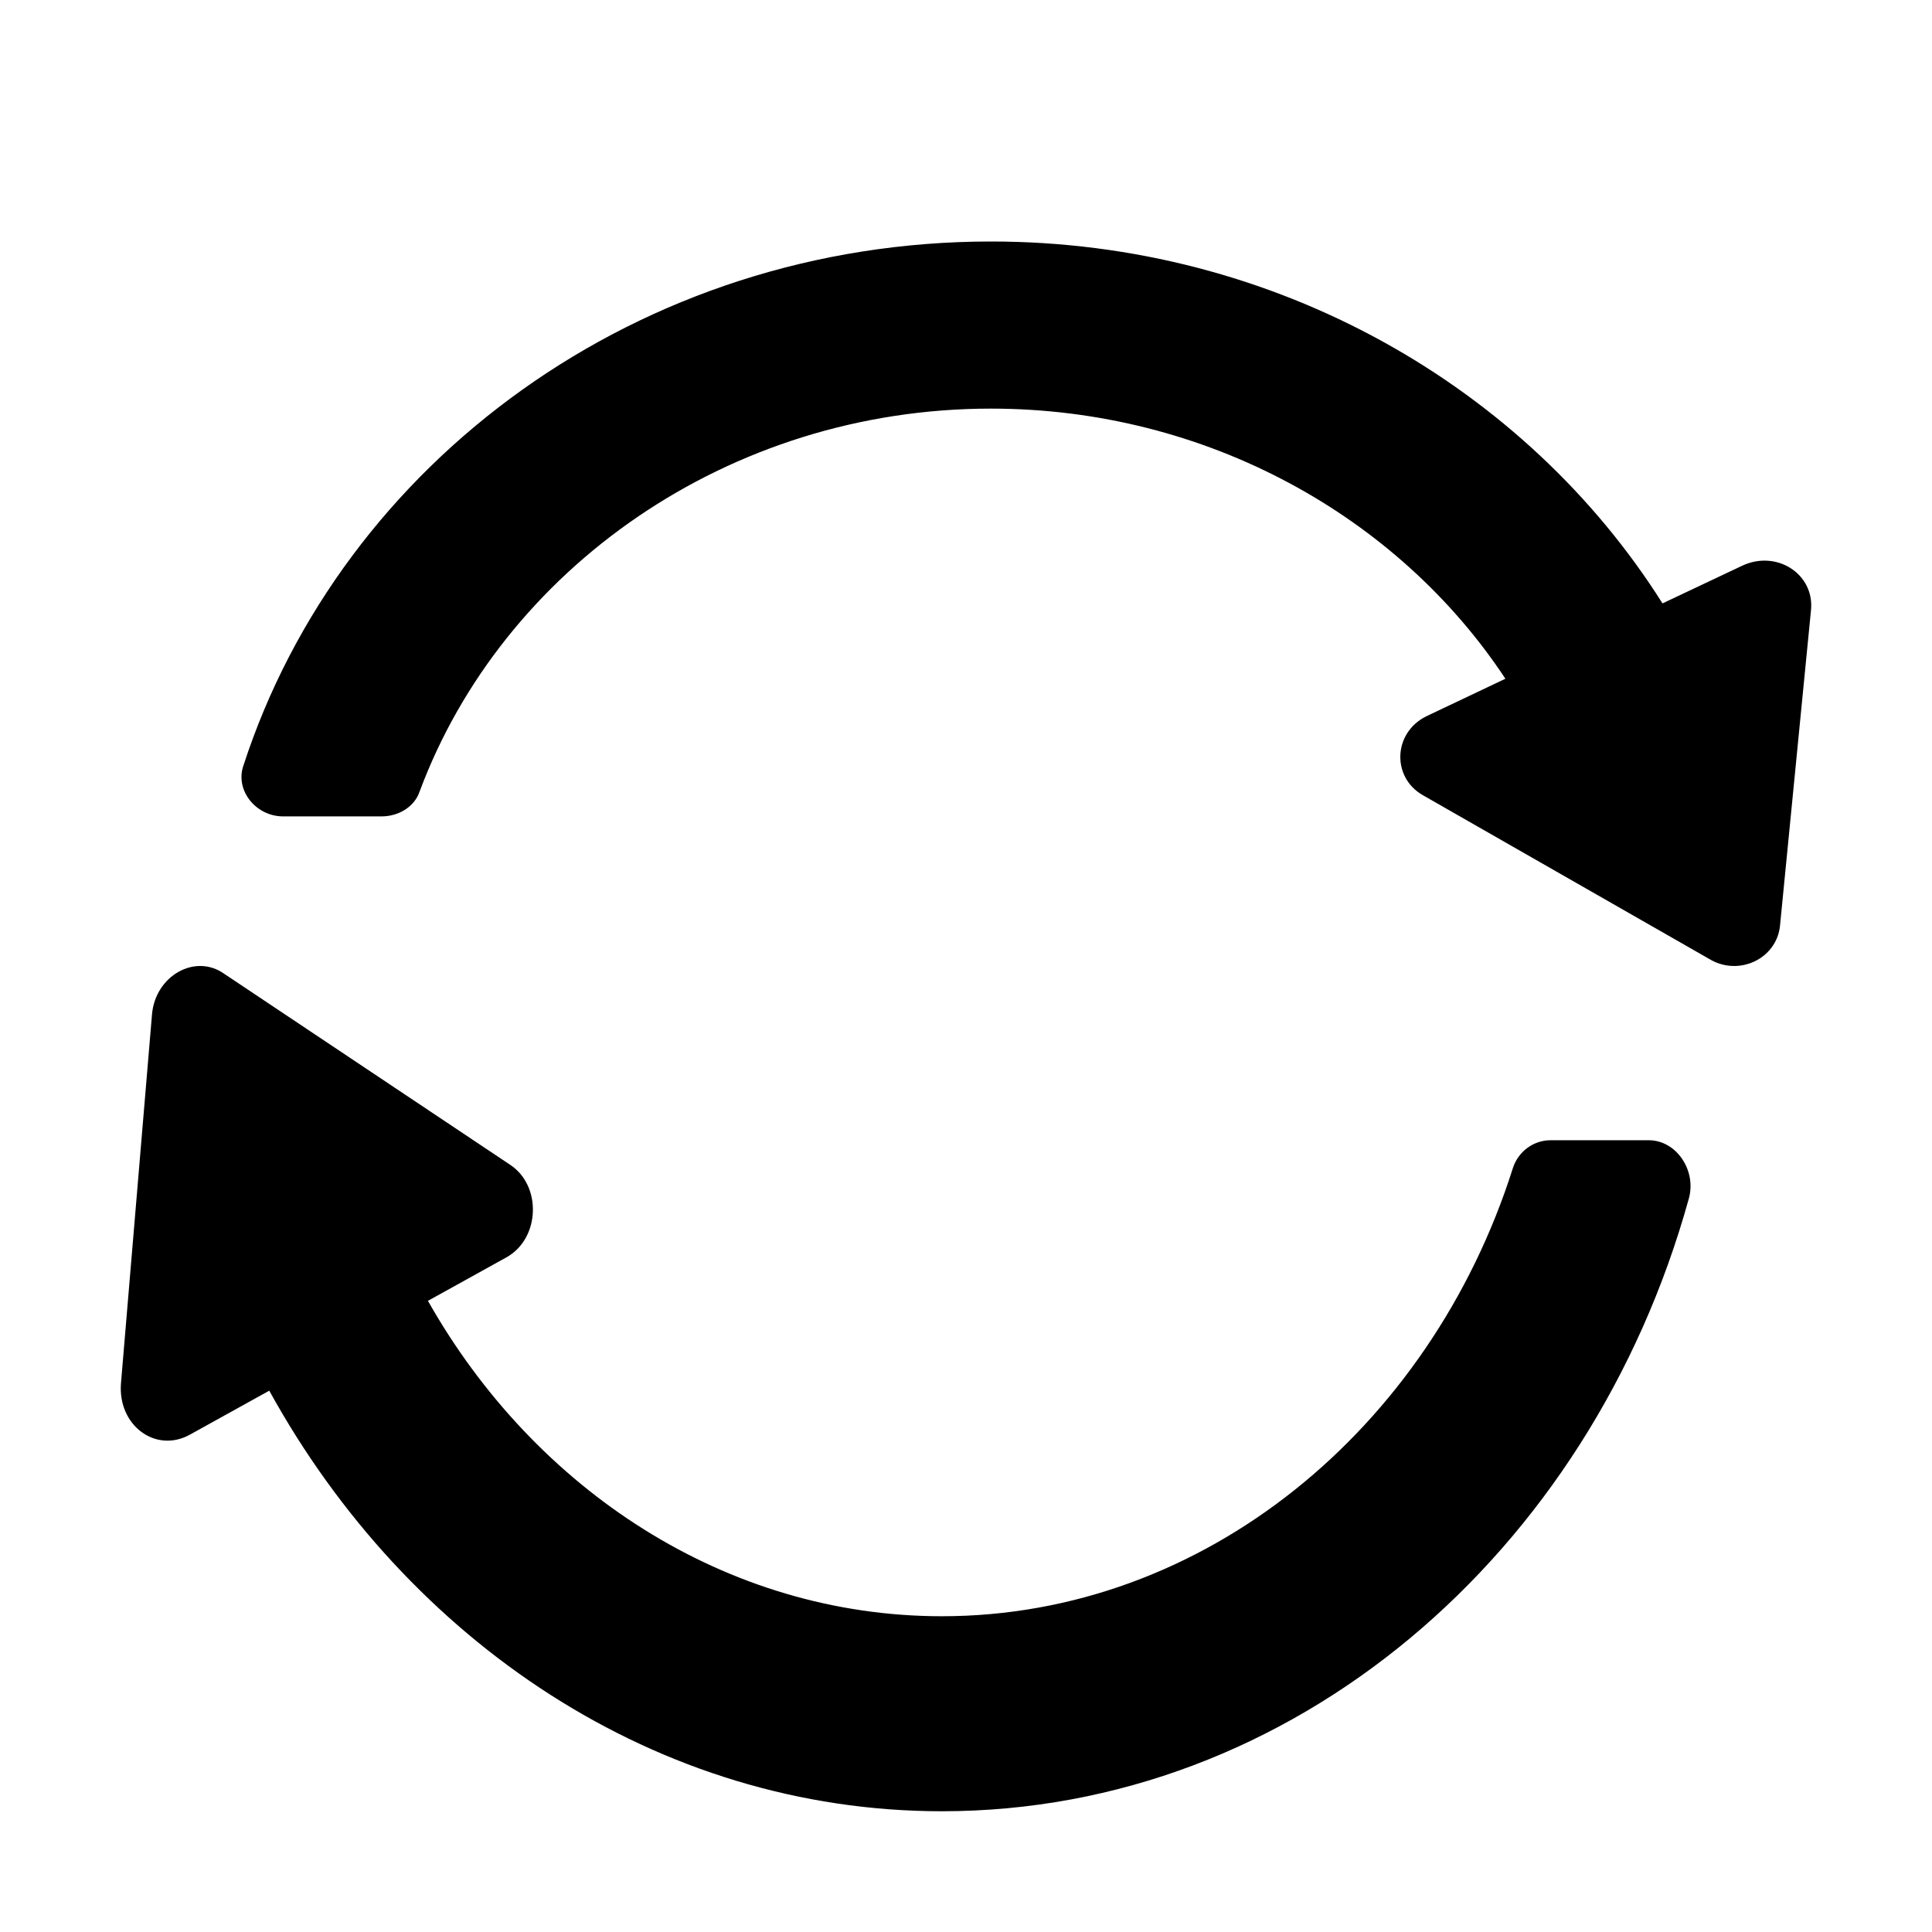 <svg width="16" height="16" viewBox="0 0 16 16" fill="none" xmlns="http://www.w3.org/2000/svg">
<path d="M14.741 7.669L14.998 5.052C15.027 4.753 14.712 4.55 14.426 4.686L13.768 4.997C12.639 3.207 10.566 2 8.207 2C5.29 2 2.831 3.831 2.016 6.34C1.945 6.543 2.117 6.761 2.345 6.761L3.16 6.761C3.303 6.761 3.432 6.68 3.474 6.558C4.16 4.713 6.033 3.384 8.206 3.384C9.994 3.384 11.581 4.279 12.467 5.621L11.81 5.933C11.538 6.069 11.524 6.435 11.781 6.584L14.154 7.941C14.398 8.09 14.712 7.941 14.741 7.669L14.741 7.669Z" fill="black"/>
<path d="M7.8 15C10.713 15 13.17 12.863 13.984 9.934C14.055 9.697 13.884 9.443 13.655 9.443L12.841 9.443C12.698 9.443 12.57 9.538 12.527 9.68C11.842 11.833 9.971 13.385 7.8 13.385C6.015 13.385 4.43 12.341 3.544 10.773L4.201 10.409C4.472 10.251 4.486 9.823 4.229 9.649L1.859 8.066C1.616 7.892 1.287 8.082 1.259 8.399L1.002 11.454C0.973 11.802 1.287 12.039 1.573 11.881L2.23 11.517C3.372 13.591 5.443 15 7.8 15L7.8 15Z" fill="black"/>
</svg>
